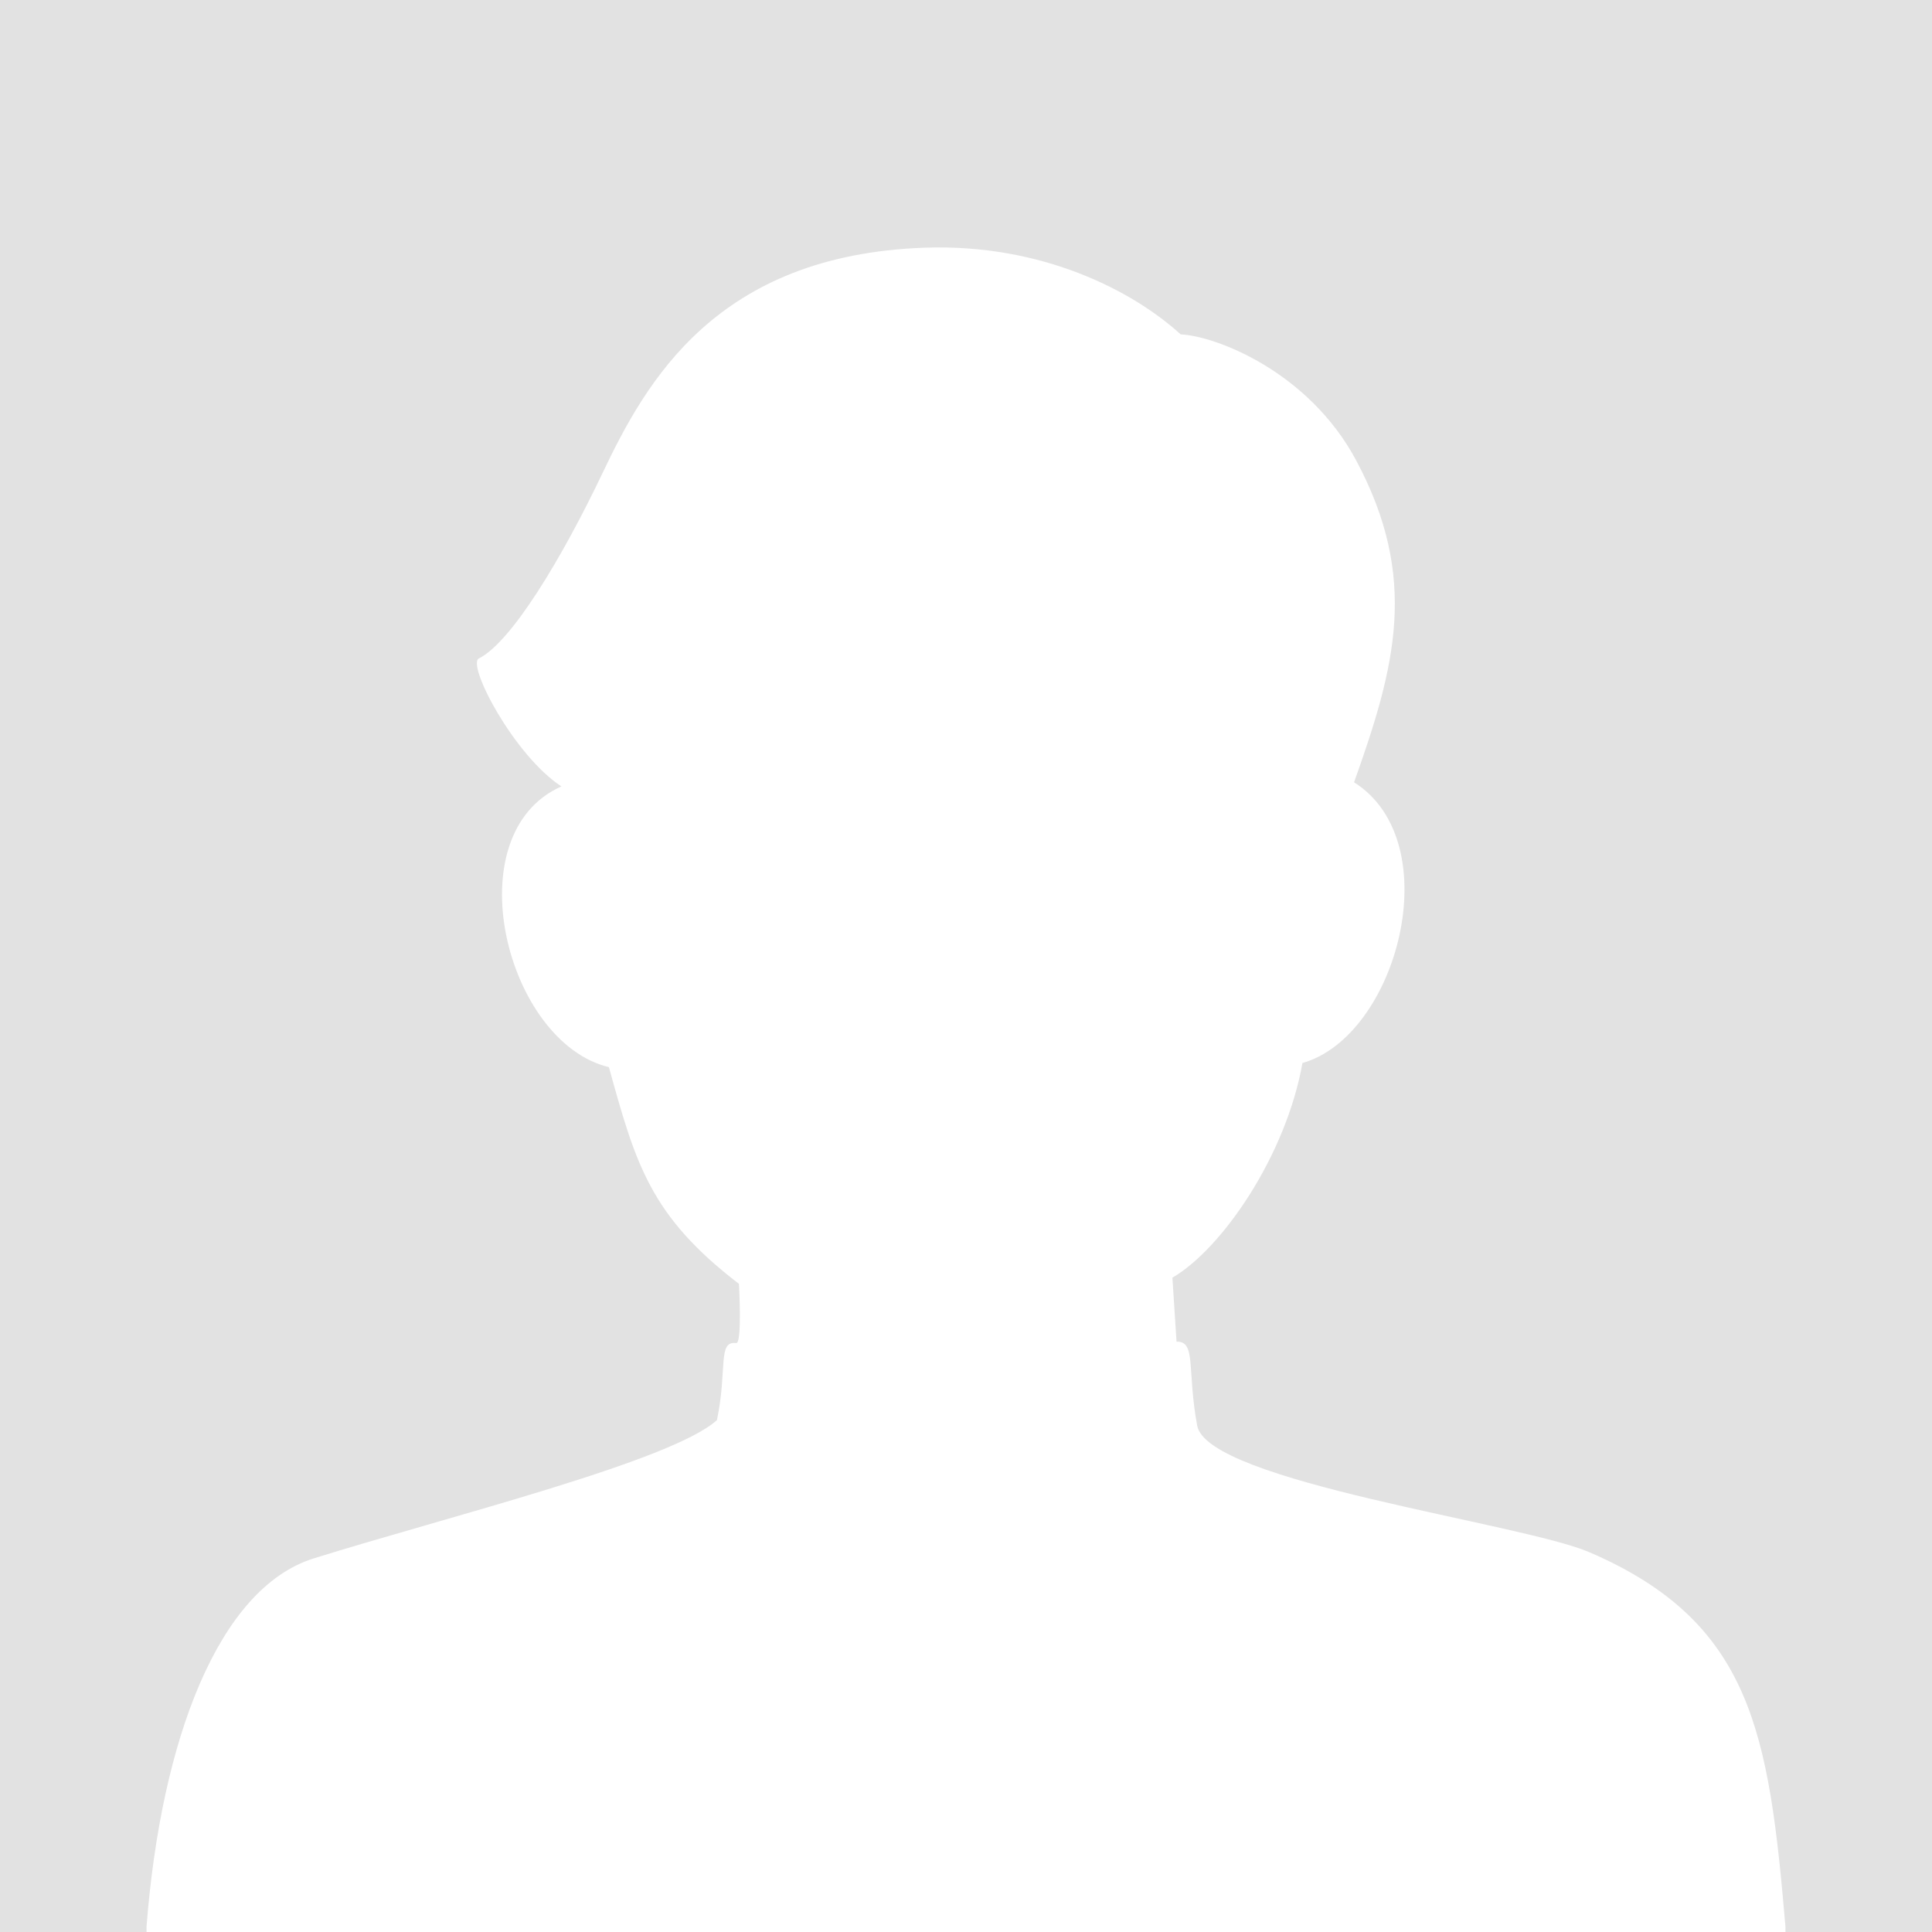 <?xml version="1.0" encoding="utf-8"?>
<!-- Generator: Adobe Illustrator 16.0.0, SVG Export Plug-In . SVG Version: 6.00 Build 0)  -->
<!DOCTYPE svg PUBLIC "-//W3C//DTD SVG 1.1//EN" "http://www.w3.org/Graphics/SVG/1.1/DTD/svg11.dtd">
<svg version="1.1" id="Layer_1" xmlns="http://www.w3.org/2000/svg" xmlns:xlink="http://www.w3.org/1999/xlink" x="0px" y="0px"
	 width="234px" height="234px" viewBox="0 0 234 234" enable-background="new 0 0 234 234" xml:space="preserve">
<rect fill="#E2E2E2" width="234" height="234"/>
<path fill="#FFFFFF" d="M216.25,233.357c-2-23.357-4-36.857-23.75-45.357c-8.192-3.525-46.235-8.503-47.5-15.333
	c-1.25-6.75-0.083-10.25-2.5-10.167l-0.5-7.75c6-3.5,13.75-14.75,15.75-26c11.5-3.25,17.75-26.75,6.25-34c5-14,7.896-24.705,0.25-39
	C158.5,45,147.25,40.688,143,40.5c-5.75-5.25-16.75-11-31-10.5c-25.254,0.886-33.755,16.236-39,27.25c-5,10.5-11.088,20.544-15,22.5
	c-1.5,0.75,4.25,11.75,10,15.5c-13,5.75-6.75,31,5.75,34c3.25,11.75,5,18,15.75,26.25c0,0,0.41,7.266-0.333,7.17
	c-2.292-0.295-1.042,3.205-2.333,9.33C81.333,177.003,54,183.75,38,188.75c-11.545,3.608-18.5,22-20.25,44.58V234h198.5V233.357z"/>
</svg>
